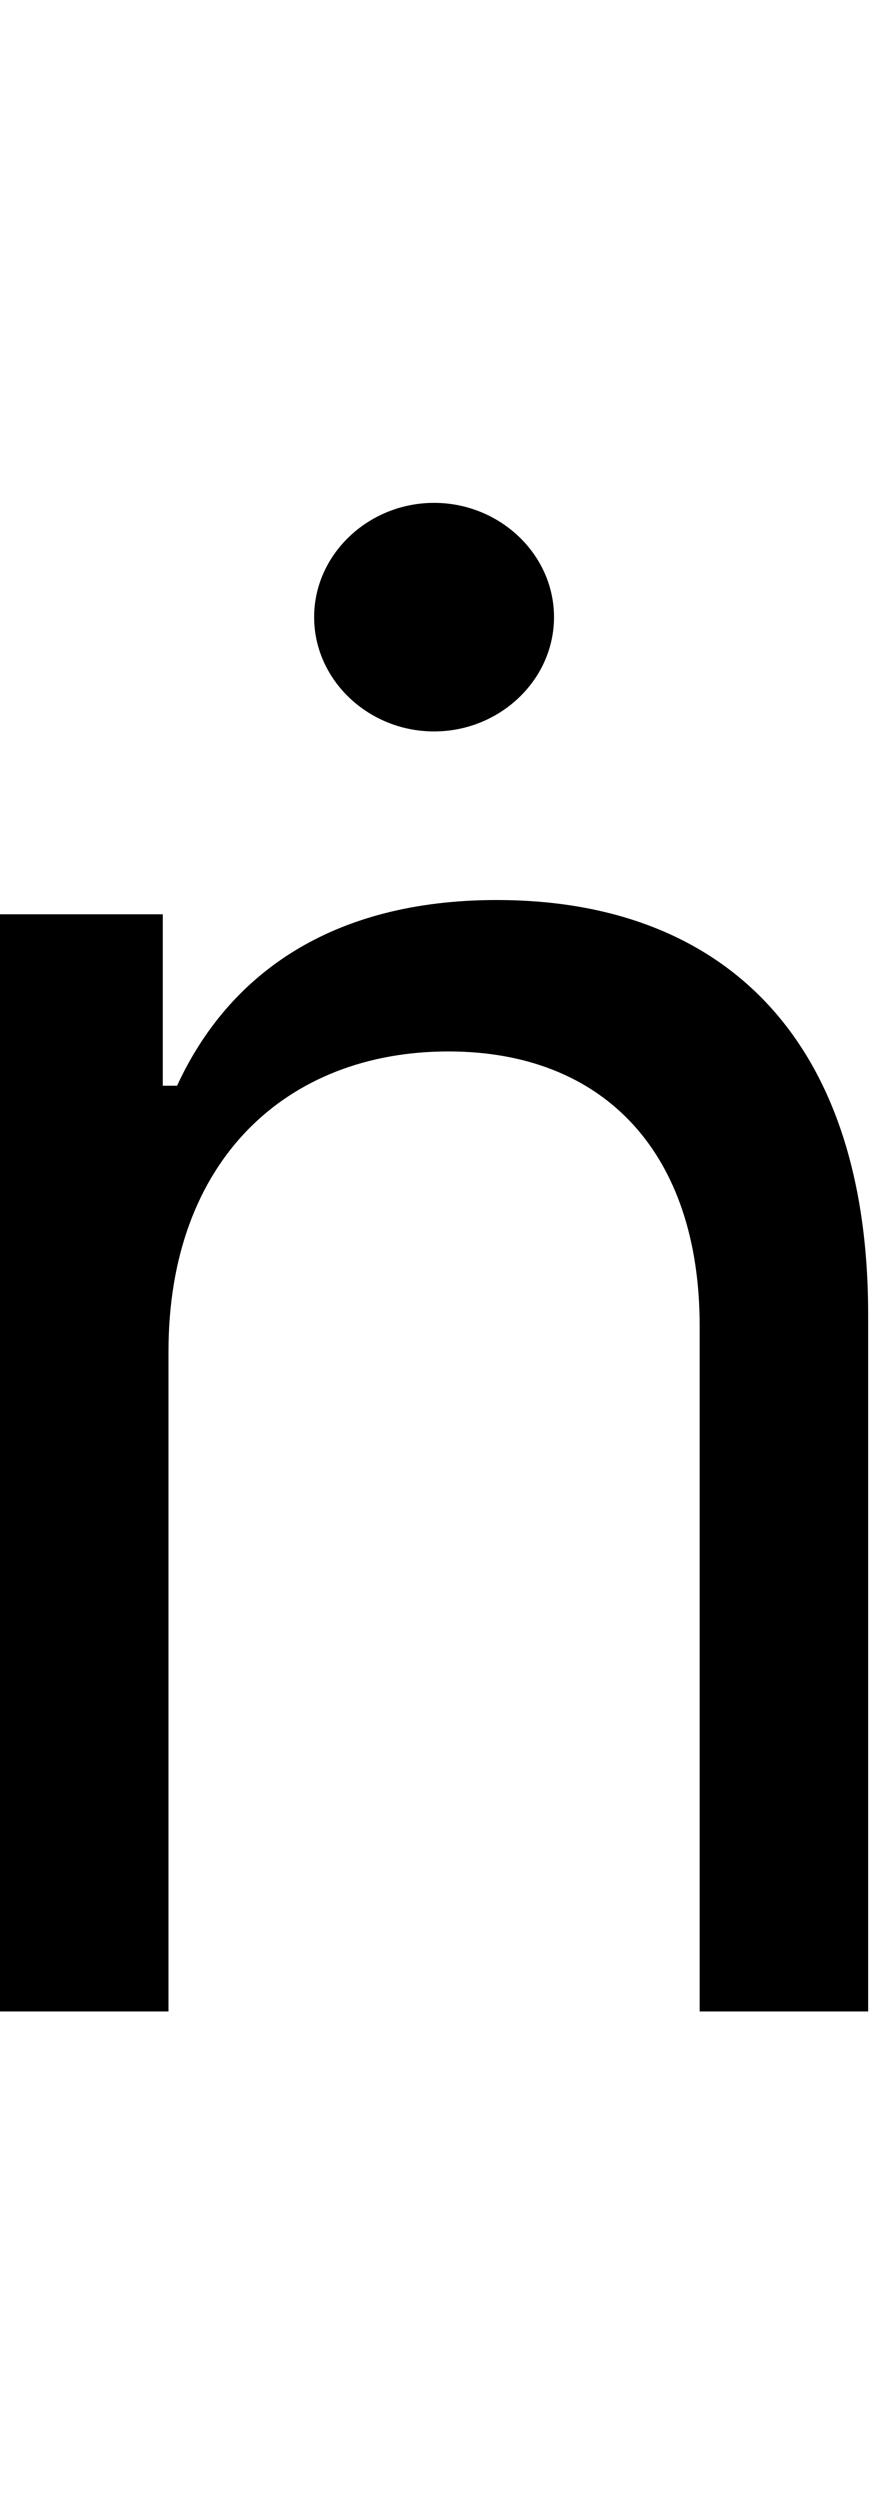 <svg id="svg-ndotaccent" xmlns="http://www.w3.org/2000/svg" width="122" height="350"><path d="M452 -924C452 -1192 618 -1344 844 -1344C1063 -1344 1196 -1201 1196 -960V0H1432V-976C1432 -1368 1223 -1556 912 -1556C680 -1556 536 -1452 464 -1296H444V-1536H216V0H452ZM824 -1792C916 -1792 992 -1864 992 -1952C992 -2040 916 -2112 824 -2112C732 -2112 656 -2040 656 -1952C656 -1864 732 -1792 824 -1792Z" transform="translate(-21.6 281.6) scale(0.1)"/></svg>
